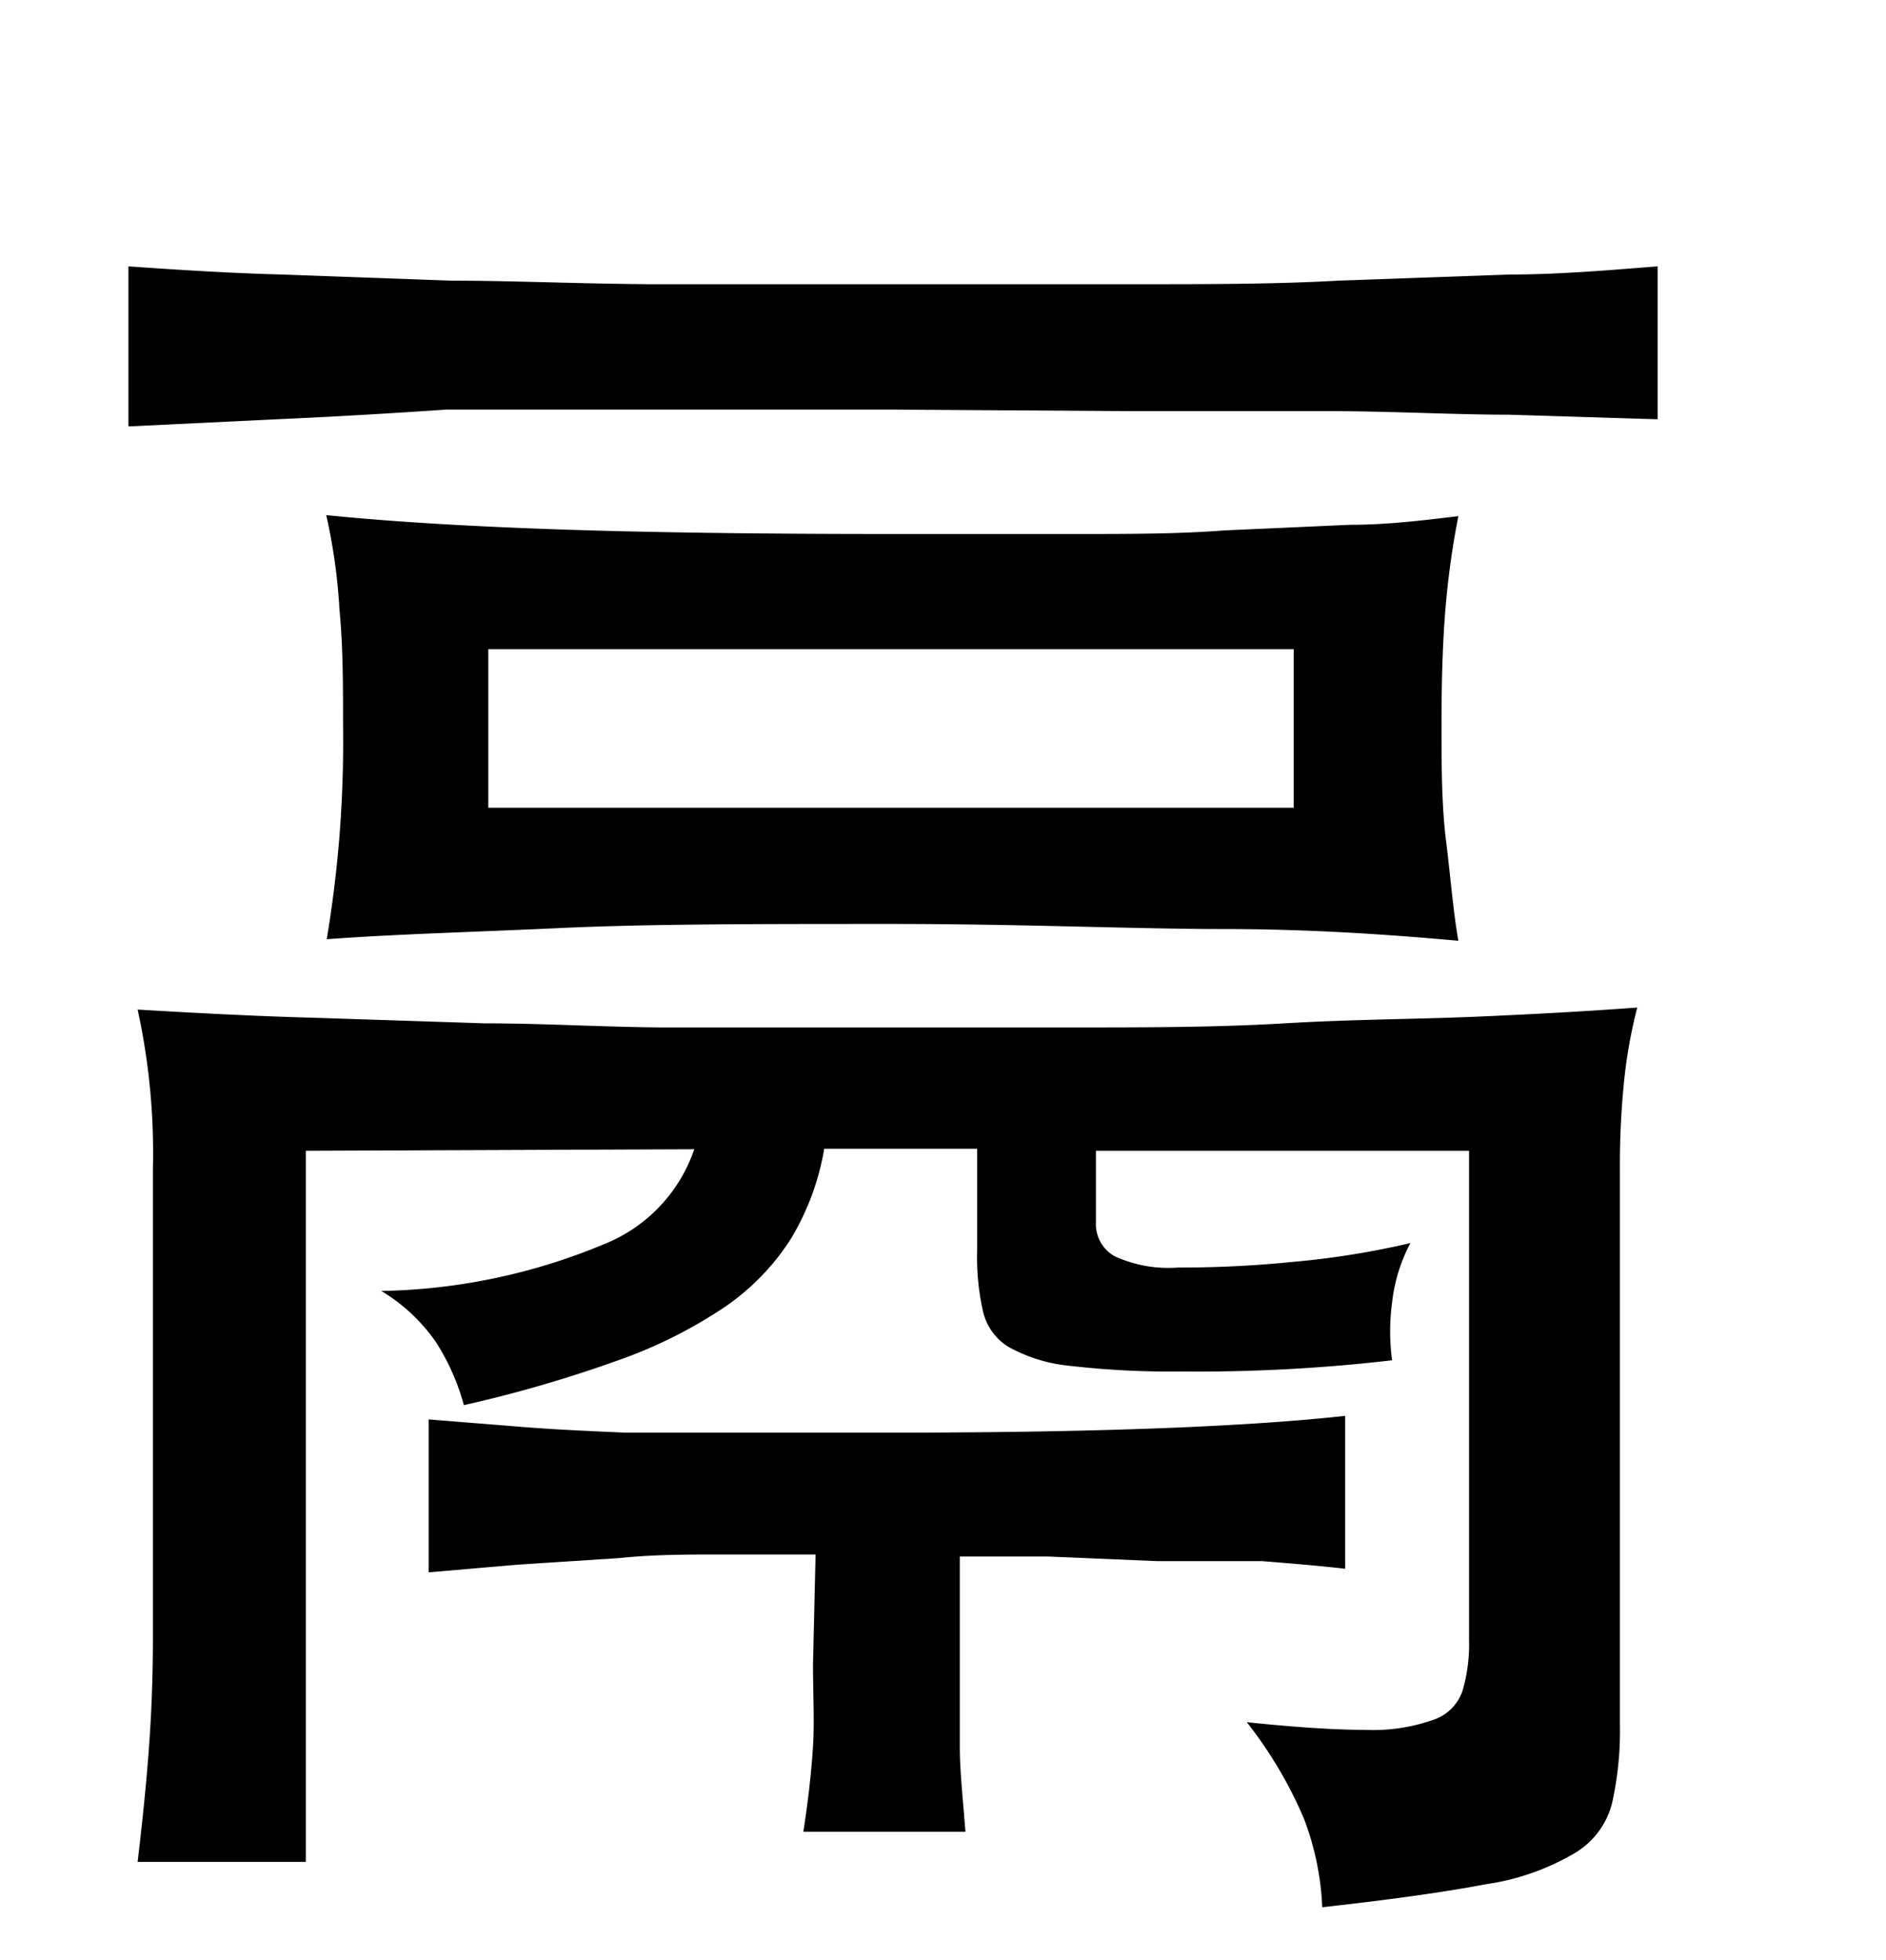 <svg xmlns="http://www.w3.org/2000/svg" width="0.51in" height="0.53in" viewBox="0 0 37 38"><title>Artboard 199</title><path d="M17.46,7.81l-4.77,0-3.94,0Q7,7.93,5.42,8l-2.9.14V5c1,.07,1.94.13,3,.16l3.31.12c1.19,0,2.5.06,3.92.07l4.75,0,4.76,0c1.44,0,2.77,0,4-.07l3.35-.12c1,0,2-.09,2.91-.16V8l-2.91-.09c-1,0-2.14-.06-3.35-.07l-4,0ZM6,22.35V36.3H2.7c.12-1,.2-1.87.24-2.5S3,32.54,3,31.9V22.72a13.2,13.2,0,0,0-.3-3.14c1.18.07,2.33.13,3.44.16l3.37.11c1.13,0,2.28.07,3.44.08l3.66,0,4.41,0c1.45,0,2.84,0,4.18-.08s2.58-.08,3.75-.13,2.23-.11,3.17-.18A9.72,9.72,0,0,0,31.86,21a16.15,16.15,0,0,0-.08,1.72V33.6a6.53,6.53,0,0,1-.15,1.53,1.59,1.59,0,0,1-.74,1,4.77,4.77,0,0,1-1.75.61c-.78.15-1.85.3-3.2.45a5.5,5.5,0,0,0-.36-1.74,8.31,8.31,0,0,0-1.12-1.89q1.44.15,2.31.15a3.57,3.57,0,0,0,1.33-.19.91.91,0,0,0,.59-.57,3.2,3.2,0,0,0,.13-1V22.35H21.5v1.41a.72.72,0,0,0,.37.66,2.53,2.53,0,0,0,1.25.22,21.65,21.65,0,0,0,2.24-.11,16.34,16.34,0,0,0,2.31-.37,3.25,3.25,0,0,0-.36,1.17,4.27,4.27,0,0,0,0,1.13,33.09,33.09,0,0,1-4.15.22A17.19,17.19,0,0,1,21,26.57a3.09,3.09,0,0,1-1.21-.37,1.11,1.11,0,0,1-.51-.72,4.84,4.84,0,0,1-.11-1.17v-2h-3a5.06,5.06,0,0,1-.65,1.76,4.64,4.64,0,0,1-1.31,1.35,9.22,9.22,0,0,1-2.11,1.05,25.39,25.39,0,0,1-3,.87,4.44,4.44,0,0,0-.55-1.24,3.48,3.48,0,0,0-1.07-1,11.85,11.85,0,0,0,4.4-.93,3.07,3.07,0,0,0,1.74-1.85Zm11.47-12.1c1.33,0,2.54,0,3.61,0s2.05,0,2.94-.07l2.46-.11c.75,0,1.46-.09,2.13-.17a16.58,16.58,0,0,0-.26,1.91c-.05.65-.07,1.37-.07,2.16s0,1.59.09,2.31.14,1.38.24,1.95C27.27,18.11,25.73,18,24,18s-3.91-.1-6.53-.1-4.75,0-6.47.08-3.26.12-4.59.22A23.39,23.39,0,0,0,6.73,14c0-.79,0-1.54-.07-2.26A11.19,11.19,0,0,0,6.4,9.88c1.28.13,2.8.22,4.55.28S14.87,10.25,17.46,10.25ZM16,30.27l-1.85,0c-.66,0-1.34,0-2,.07l-2,.13-1.74.15v-3l1.87.15c.63.05,1.3.08,2,.11l2.33,0c.84,0,1.77,0,2.78,0q6,0,9-.33v3c-.42-.05-1-.1-1.63-.15L22.7,30.4l-2.13-.09c-.69,0-1.27,0-1.74,0v2.11c0,.64,0,1.19,0,1.64s.06,1,.11,1.65H15.76c.1-.64.16-1.2.19-1.68s0-1,0-1.61ZM9.58,15.62h15.8V12.51H9.58Z"/></svg>